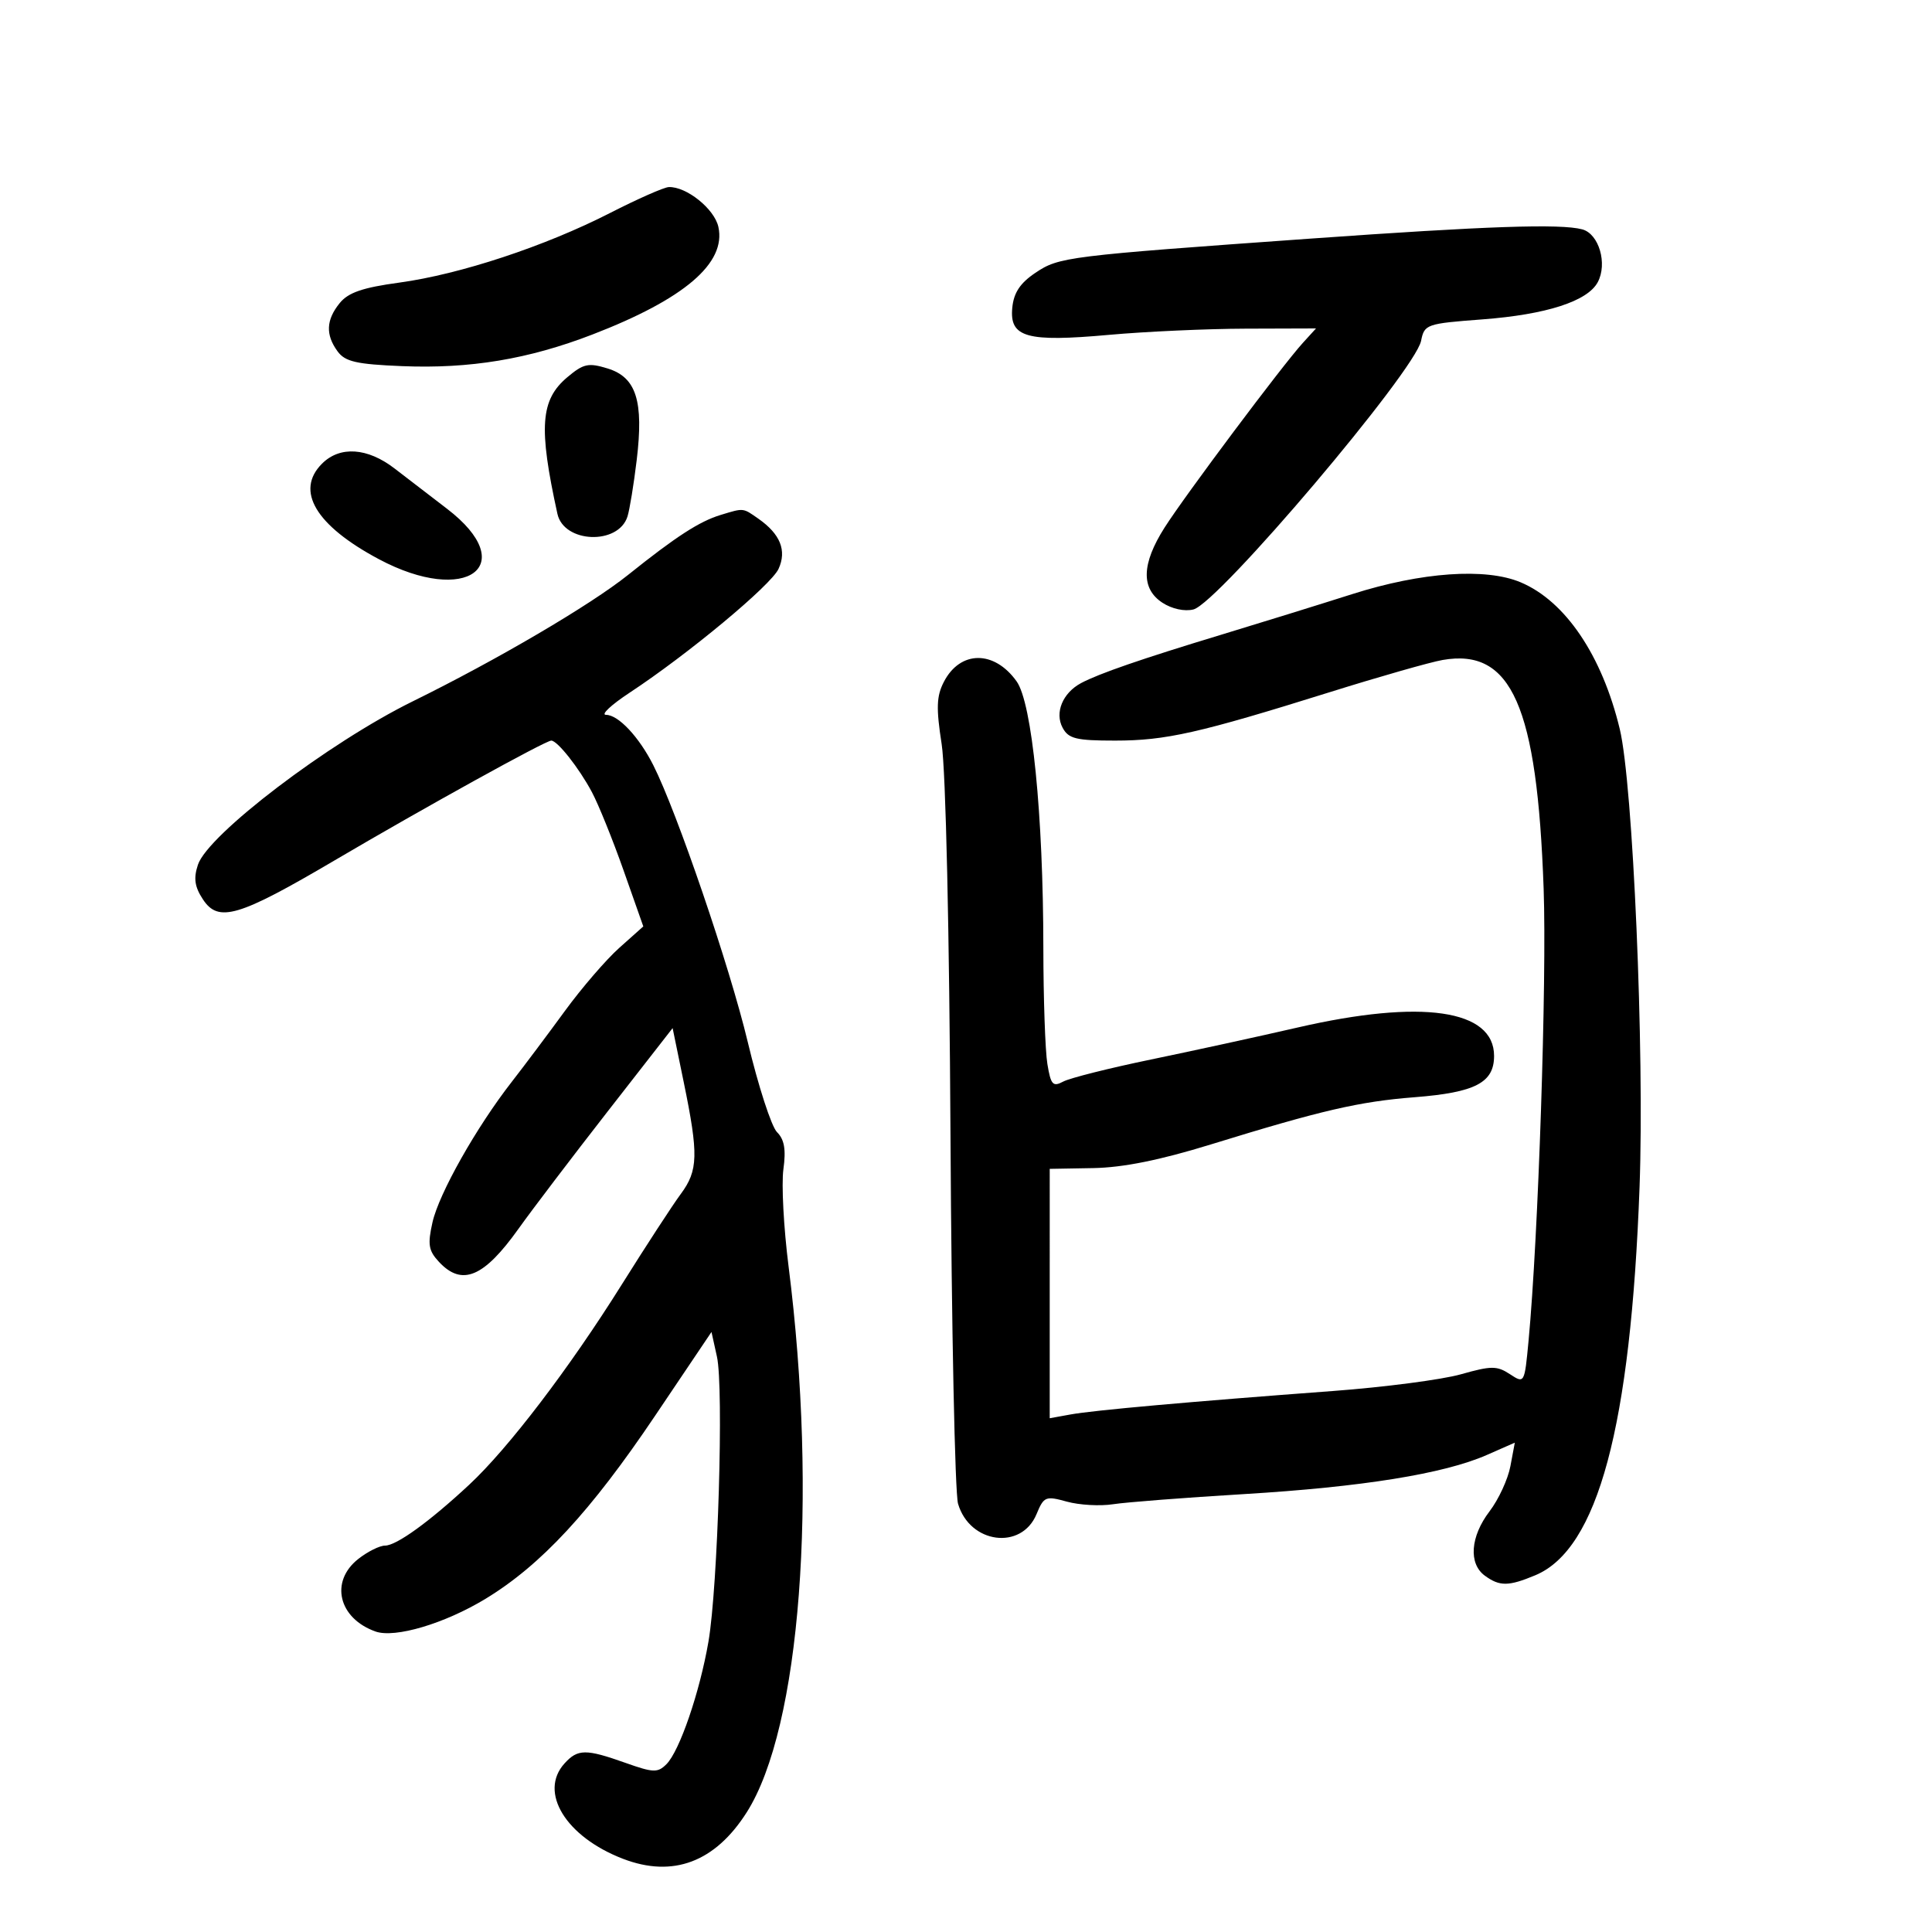 <svg xmlns="http://www.w3.org/2000/svg" width="300" height="300" viewBox="0 0 300 300" version="1.1">
	<path d="M 94.709 33.083 C 84.603 38.249, 71.423 42.601, 62 43.883 C 56.314 44.657, 54.077 45.426, 52.750 47.063 C 50.630 49.678, 50.528 51.973, 52.419 54.559 C 53.592 56.162, 55.332 56.561, 62.420 56.853 C 72.972 57.286, 82.040 55.781, 91.990 51.944 C 106.259 46.441, 112.788 40.864, 111.551 35.234 C 110.937 32.436, 106.591 28.948, 103.846 29.050 C 103.106 29.077, 98.994 30.892, 94.709 33.083 M 203.500 37.051 C 165.557 39.757, 164.454 39.894, 160.775 42.365 C 158.404 43.957, 157.413 45.453, 157.187 47.783 C 156.737 52.398, 159.414 53.149, 172.213 51.995 C 177.871 51.485, 187.416 51.052, 193.424 51.034 L 204.349 51 202.300 53.250 C 199.116 56.746, 183.965 76.987, 180.820 81.946 C 177.260 87.558, 177.152 91.398, 180.493 93.587 C 181.964 94.551, 183.941 94.981, 185.317 94.635 C 189.164 93.670, 219.730 57.602, 220.665 52.924 C 221.179 50.356, 221.479 50.251, 230.184 49.594 C 240.111 48.844, 246.511 46.782, 248.096 43.821 C 249.638 40.939, 248.283 36.310, 245.693 35.615 C 242.322 34.711, 230.828 35.103, 203.500 37.051 M 88.093 58.575 C 83.913 62.093, 83.605 66.339, 86.555 79.785 C 87.556 84.351, 96.016 84.676, 97.436 80.203 C 97.769 79.151, 98.413 75.211, 98.866 71.446 C 99.972 62.262, 98.803 58.582, 94.346 57.214 C 91.365 56.299, 90.600 56.465, 88.093 58.575 M 50 72 C 45.801 76.199, 49.019 81.600, 58.839 86.833 C 72.460 94.093, 80.927 87.820, 69.412 79 C 66.899 77.075, 63.237 74.263, 61.273 72.750 C 57.055 69.501, 52.783 69.217, 50 72 M 111.914 79.956 C 108.603 80.959, 104.977 83.307, 97.500 89.292 C 91.676 93.953, 77.162 102.473, 64.097 108.900 C 51.039 115.324, 32.282 129.593, 30.732 134.282 C 30.037 136.383, 30.225 137.694, 31.499 139.638 C 33.909 143.317, 37.001 142.404, 51.978 133.588 C 65.855 125.420, 84.702 115, 85.601 115 C 86.556 115, 89.921 119.266, 91.911 123 C 92.936 124.925, 95.152 130.405, 96.834 135.177 L 99.892 143.854 96.168 147.177 C 94.120 149.005, 90.310 153.425, 87.702 157 C 85.094 160.575, 81.383 165.525, 79.455 168 C 73.960 175.053, 68.159 185.336, 67.156 189.803 C 66.383 193.241, 66.541 194.203, 68.159 195.940 C 71.735 199.779, 75.130 198.362, 80.535 190.774 C 82.601 187.873, 88.826 179.683, 94.368 172.572 L 104.444 159.645 106.176 168.072 C 108.484 179.298, 108.417 181.748, 105.708 185.406 C 104.447 187.108, 100.315 193.450, 96.525 199.500 C 88.395 212.479, 78.925 224.901, 72.853 230.551 C 66.675 236.300, 61.560 240, 59.790 240 C 58.954 240, 57.084 240.933, 55.635 242.073 C 51.190 245.569, 52.547 251.290, 58.309 253.339 C 61.322 254.411, 69.052 252.113, 75.394 248.261 C 84.013 243.025, 91.706 234.721, 101.711 219.855 L 110.479 206.829 111.327 210.664 C 112.398 215.504, 111.478 246.385, 110.009 254.911 C 108.655 262.769, 105.524 271.905, 103.485 273.943 C 102.131 275.297, 101.451 275.275, 97.101 273.729 C 90.965 271.550, 89.705 271.563, 87.655 273.829 C 83.612 278.296, 87.864 285.225, 96.741 288.635 C 104.497 291.615, 111.047 289.149, 115.964 281.396 C 124.288 268.270, 127.015 232.624, 122.448 196.638 C 121.689 190.664, 121.328 183.884, 121.645 181.571 C 122.068 178.490, 121.802 176.944, 120.650 175.793 C 119.786 174.929, 117.743 168.630, 116.110 161.796 C 113.311 150.086, 105.124 126.096, 101.438 118.807 C 99.213 114.406, 96.011 111, 94.098 111 C 93.244 111, 94.895 109.453, 97.766 107.562 C 106.862 101.572, 119.743 90.860, 120.897 88.327 C 122.193 85.483, 121.167 82.931, 117.770 80.551 C 115.322 78.837, 115.535 78.858, 111.914 79.956 M 210 92.246 C 204.775 93.907, 195.550 96.767, 189.500 98.600 C 177.277 102.303, 170.597 104.610, 167.864 106.073 C 165.012 107.599, 163.747 110.659, 165 113 C 165.915 114.710, 167.094 115, 173.141 115 C 181.026 115, 186.146 113.845, 206.500 107.476 C 214.200 105.066, 222.080 102.819, 224.010 102.481 C 234.716 100.609, 238.690 109.608, 239.696 138 C 240.200 152.227, 238.868 192.170, 237.355 208.182 C 236.725 214.853, 236.719 214.862, 234.454 213.378 C 232.443 212.060, 231.574 212.063, 226.842 213.401 C 223.904 214.232, 214.975 215.399, 207 215.993 C 184.788 217.649, 169.836 218.985, 166.250 219.634 L 163 220.223 163 200.861 L 163.001 181.500 169.750 181.381 C 174.381 181.299, 180.110 180.147, 188 177.713 C 205.217 172.401, 211.046 171.050, 219.666 170.376 C 229.079 169.639, 232 168.120, 232 163.962 C 232 156.745, 220.753 155.118, 201.500 159.551 C 195.450 160.944, 185.203 163.179, 178.728 164.518 C 172.254 165.857, 166.123 167.399, 165.104 167.944 C 163.489 168.808, 163.172 168.458, 162.637 165.218 C 162.299 163.173, 162.017 155.052, 162.011 147.172 C 161.995 126.485, 160.259 109.175, 157.864 105.809 C 154.393 100.934, 149.102 100.967, 146.562 105.880 C 145.415 108.098, 145.350 109.933, 146.222 115.559 C 146.860 119.670, 147.419 144.519, 147.593 176.500 C 147.755 206.200, 148.283 231.850, 148.765 233.500 C 150.580 239.705, 158.610 240.769, 160.952 235.115 C 162.090 232.369, 162.356 232.259, 165.671 233.175 C 167.603 233.708, 170.830 233.889, 172.842 233.576 C 174.854 233.263, 183.984 232.556, 193.130 232.005 C 211.501 230.899, 224.219 228.852, 230.860 225.932 L 235.220 224.015 234.533 227.675 C 234.156 229.688, 232.700 232.838, 231.298 234.676 C 228.312 238.591, 228.004 242.798, 230.566 244.672 C 232.864 246.352, 234.249 246.341, 238.400 244.606 C 248.118 240.546, 253.218 221.554, 254.590 184.322 C 255.364 163.309, 253.569 121.735, 251.520 113.219 C 248.768 101.783, 243.075 93.351, 236.128 90.422 C 230.705 88.135, 220.735 88.831, 210 92.246" stroke="none" fill="black" fill-rule="evenodd"/>
</svg>